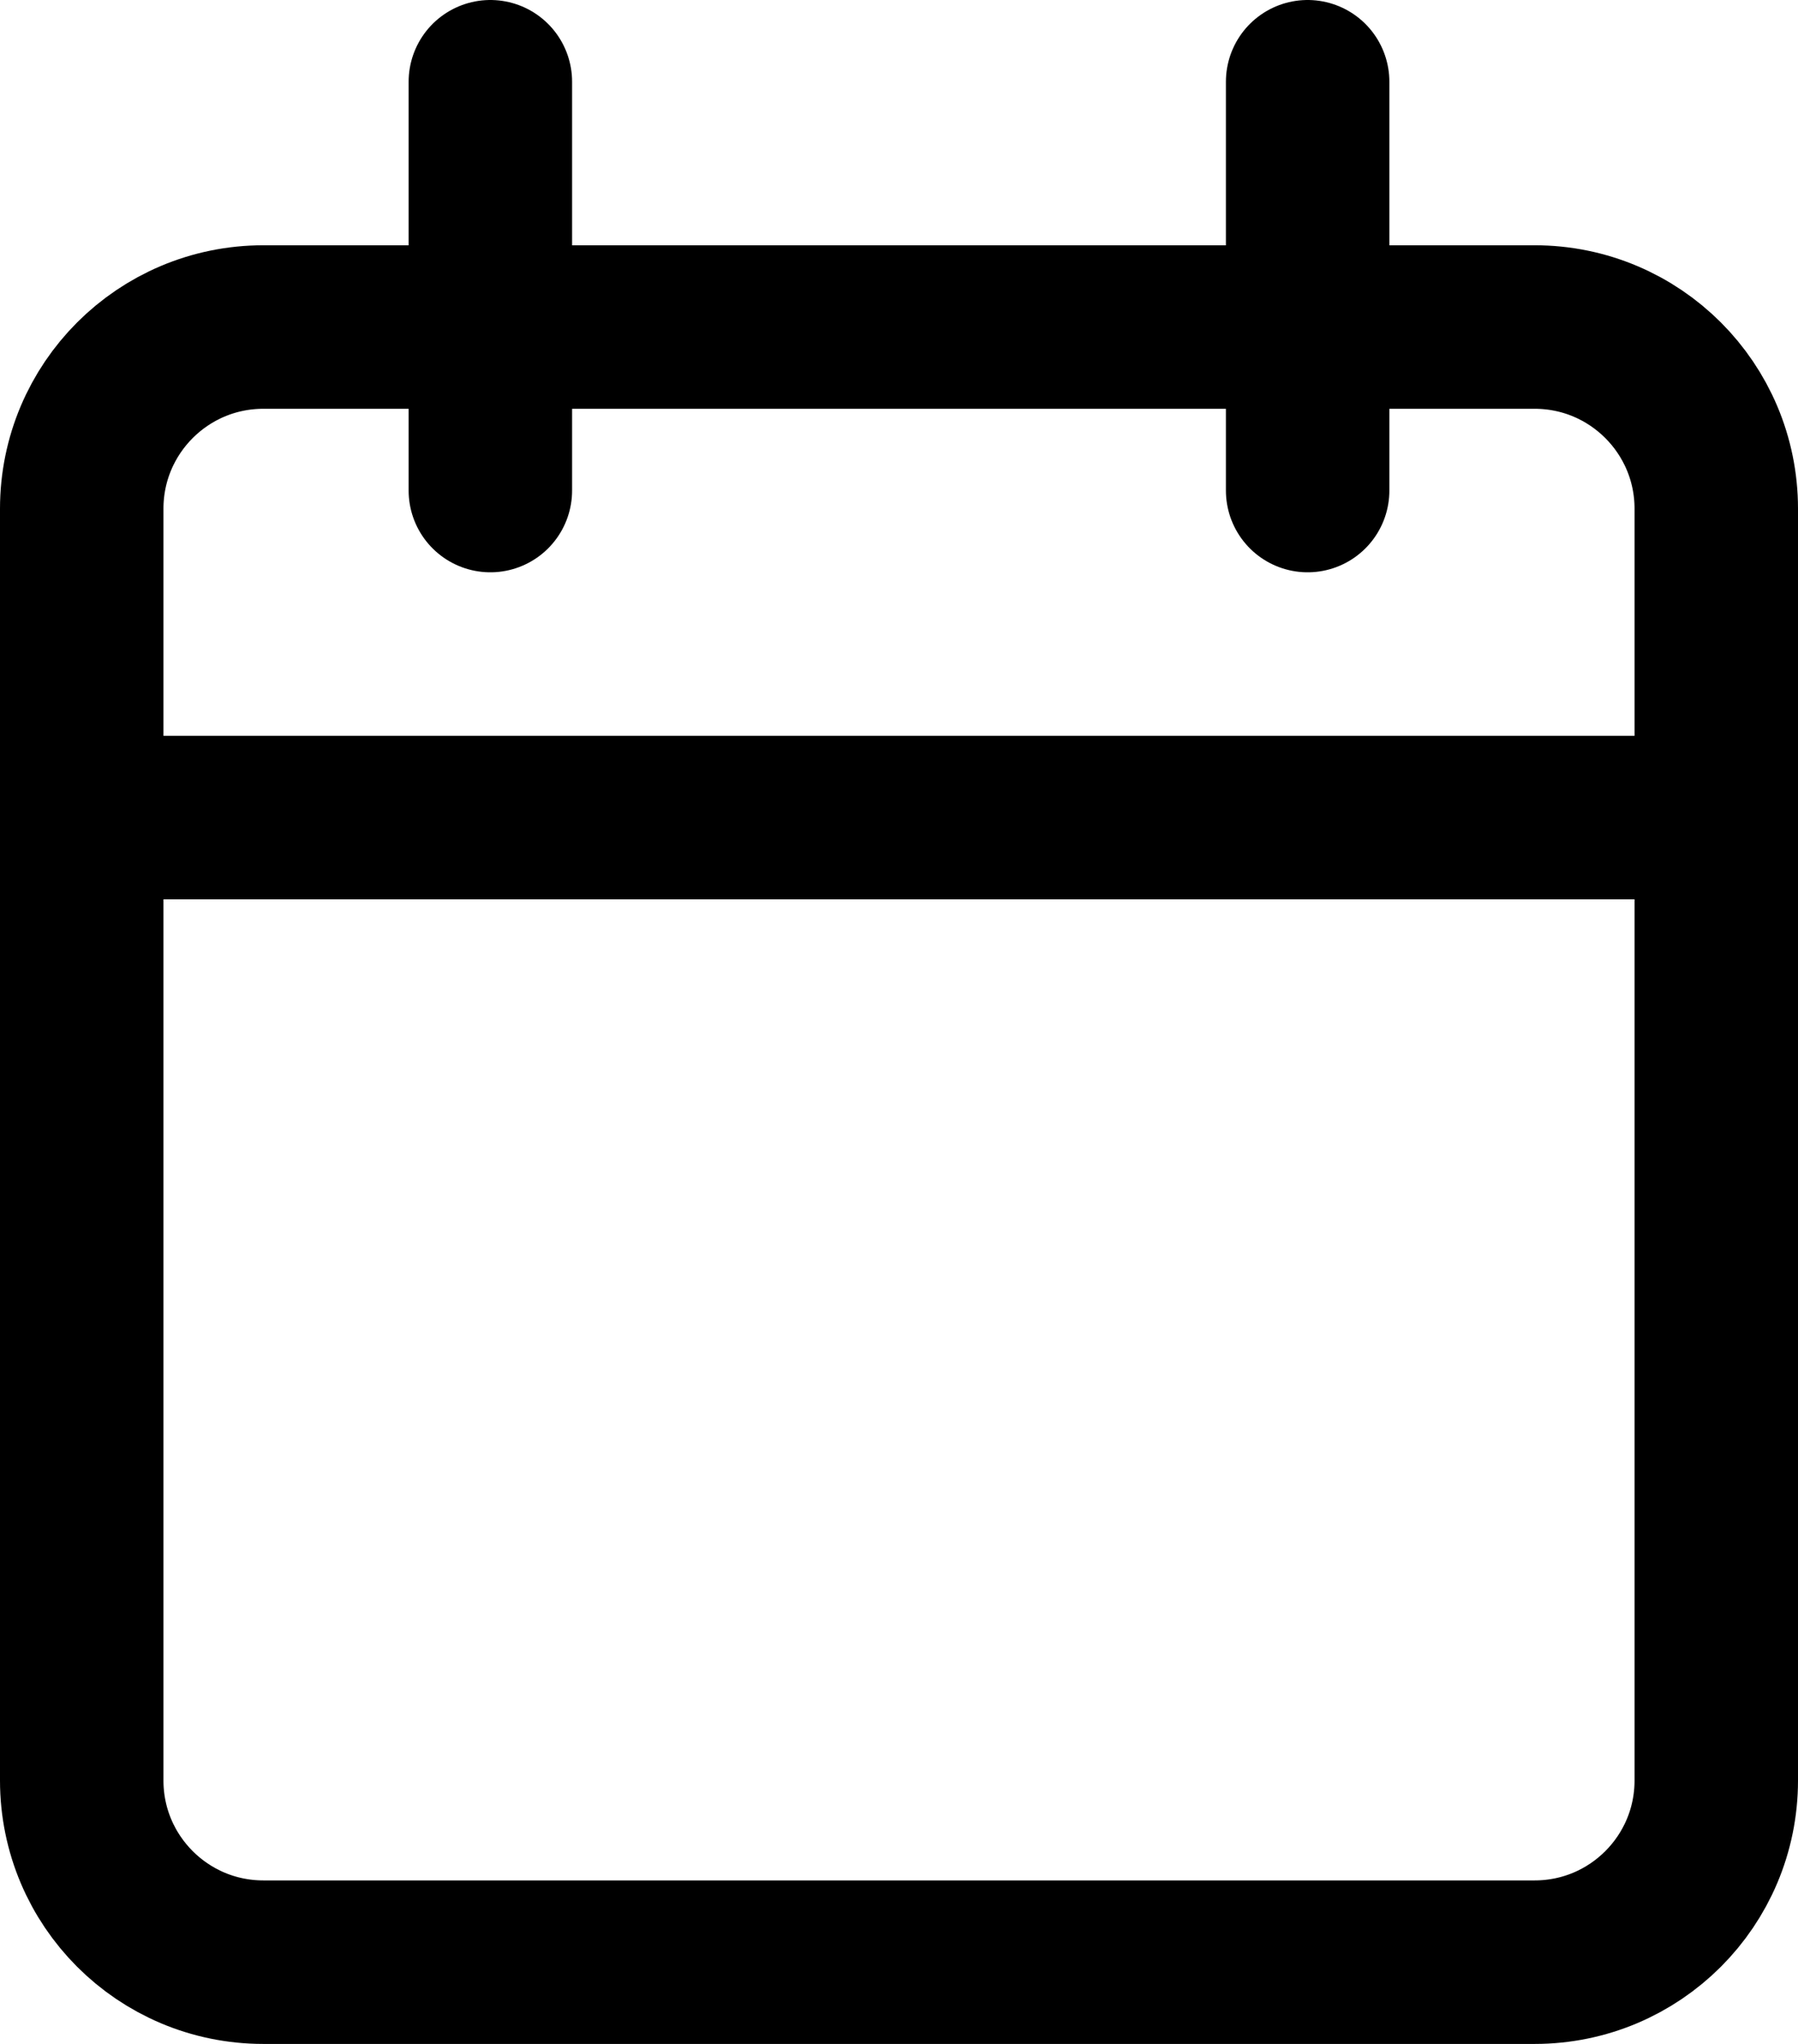 <svg width="22" height="25" viewBox="0 0 22 25" fill="none" xmlns="http://www.w3.org/2000/svg">
<path d="M18.778 4H3.222C1.995 4 1 4.995 1 6.222V21.778C1 23.005 1.995 24 3.222 24H18.778C20.005 24 21 23.005 21 21.778V6.222C21 4.995 20.005 4 18.778 4Z" stroke="black" stroke-width="2" stroke-linecap="round" stroke-linejoin="round"/>
<path d="M16 1V6" stroke="black" stroke-width="2" stroke-linecap="round" stroke-linejoin="round"/>
<path d="M6 1V6" stroke="black" stroke-width="2" stroke-linecap="round" stroke-linejoin="round"/>
<path d="M1 10H21" stroke="black" stroke-width="2" stroke-linecap="round" stroke-linejoin="round"/>
</svg>
